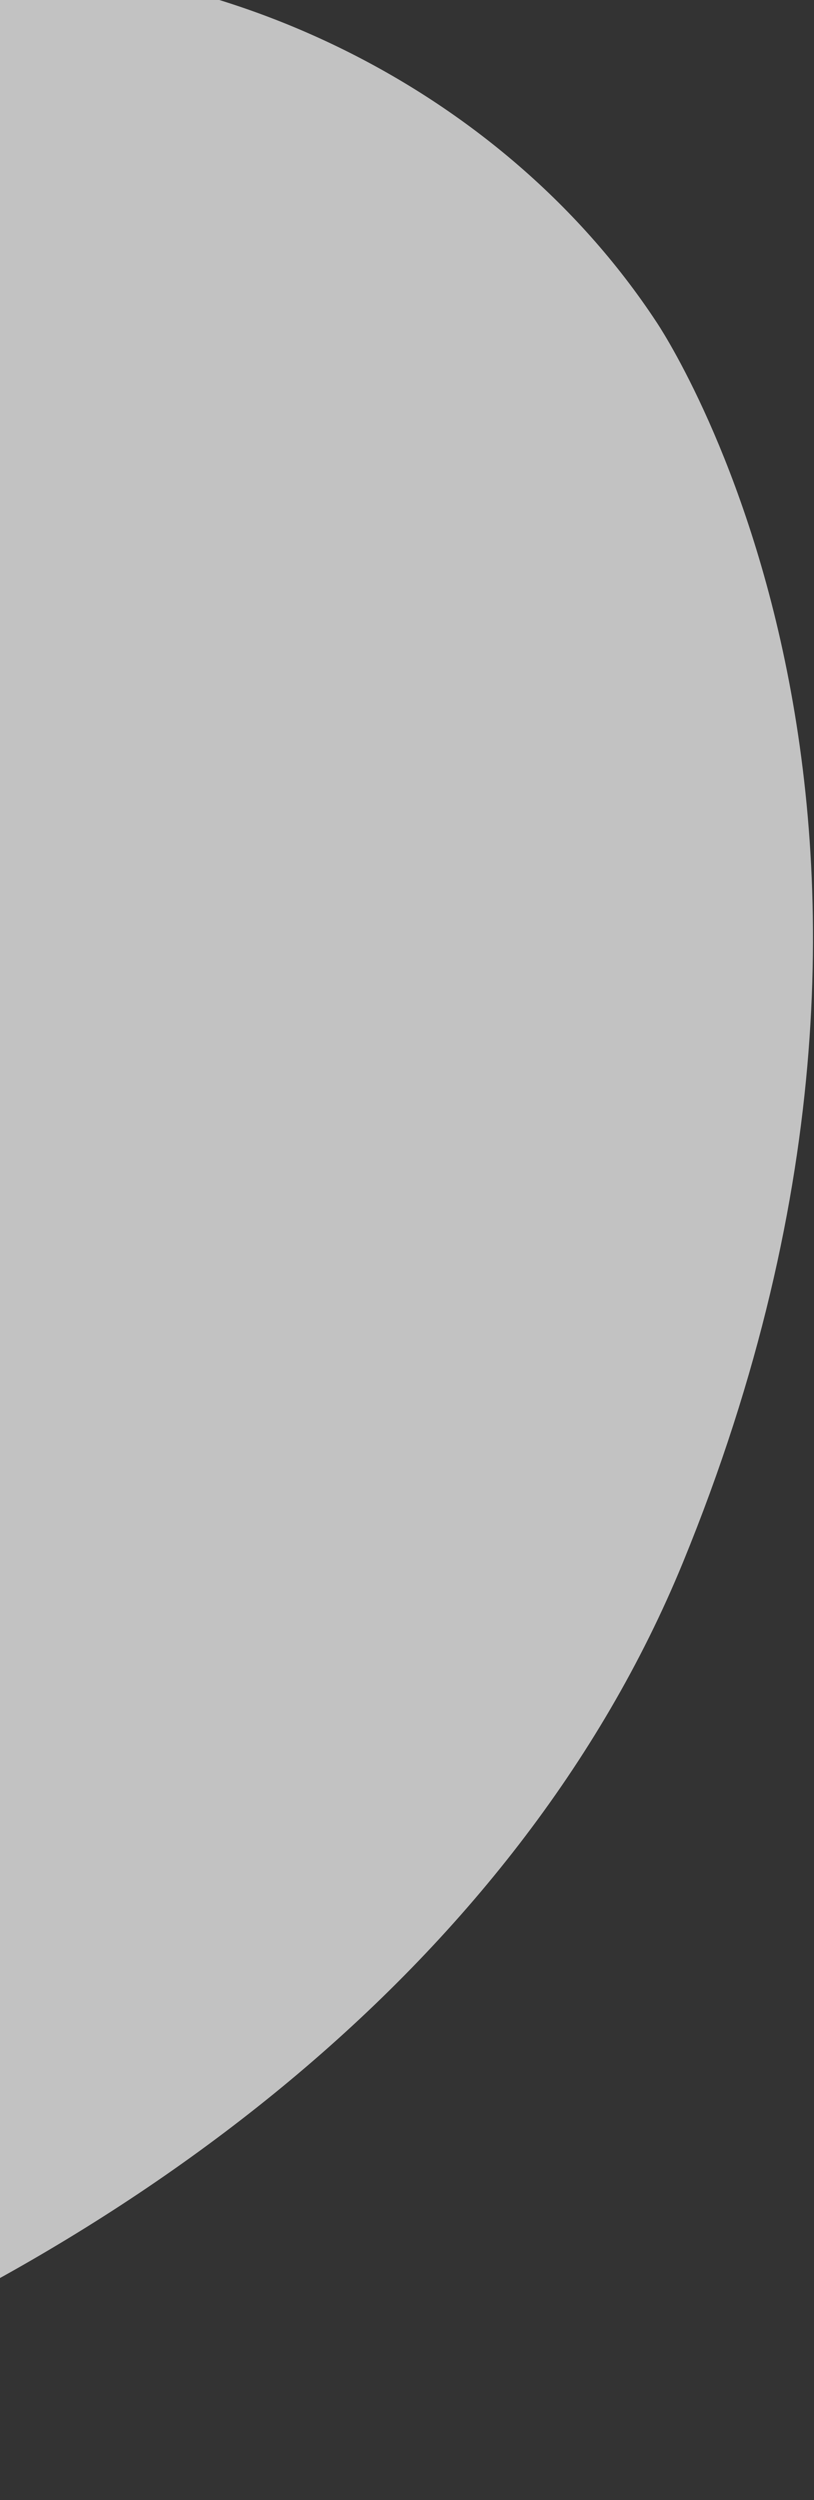 <svg width="176" height="540" viewBox="0 0 176 540" fill="none" xmlns="http://www.w3.org/2000/svg">
<rect x="0" y="0" width="176" height="540" fill="#333333" stroke="none"/>
<path opacity="0.7" d="M141.931 69.546C107.723 17.625 42.698 -13.208 -20.144 -7.273C-82.985 -1.338 -140.826 40.927 -164.339 98.331C-176.389 127.628 -180.154 160.495 -198.109 186.704C-216.516 213.576 -247.198 229.603 -277.294 242.993C-307.389 256.384 -339.051 268.72 -362.744 291.194C-386.438 313.667 -400.401 349.818 -386.438 379.1C-372.158 408.863 -336.098 420.763 -310.055 441.549C-284.012 462.336 -267.458 492.913 -240.872 513.007C-216.305 531.579 -184.628 539.743 -153.569 539.683C-122.51 539.623 -91.963 531.79 -62.952 520.96C27.018 487.385 111.775 424.905 147.67 337.451C214.111 175.497 141.931 69.546 141.931 69.546Z" fill="white"/>
</svg>
